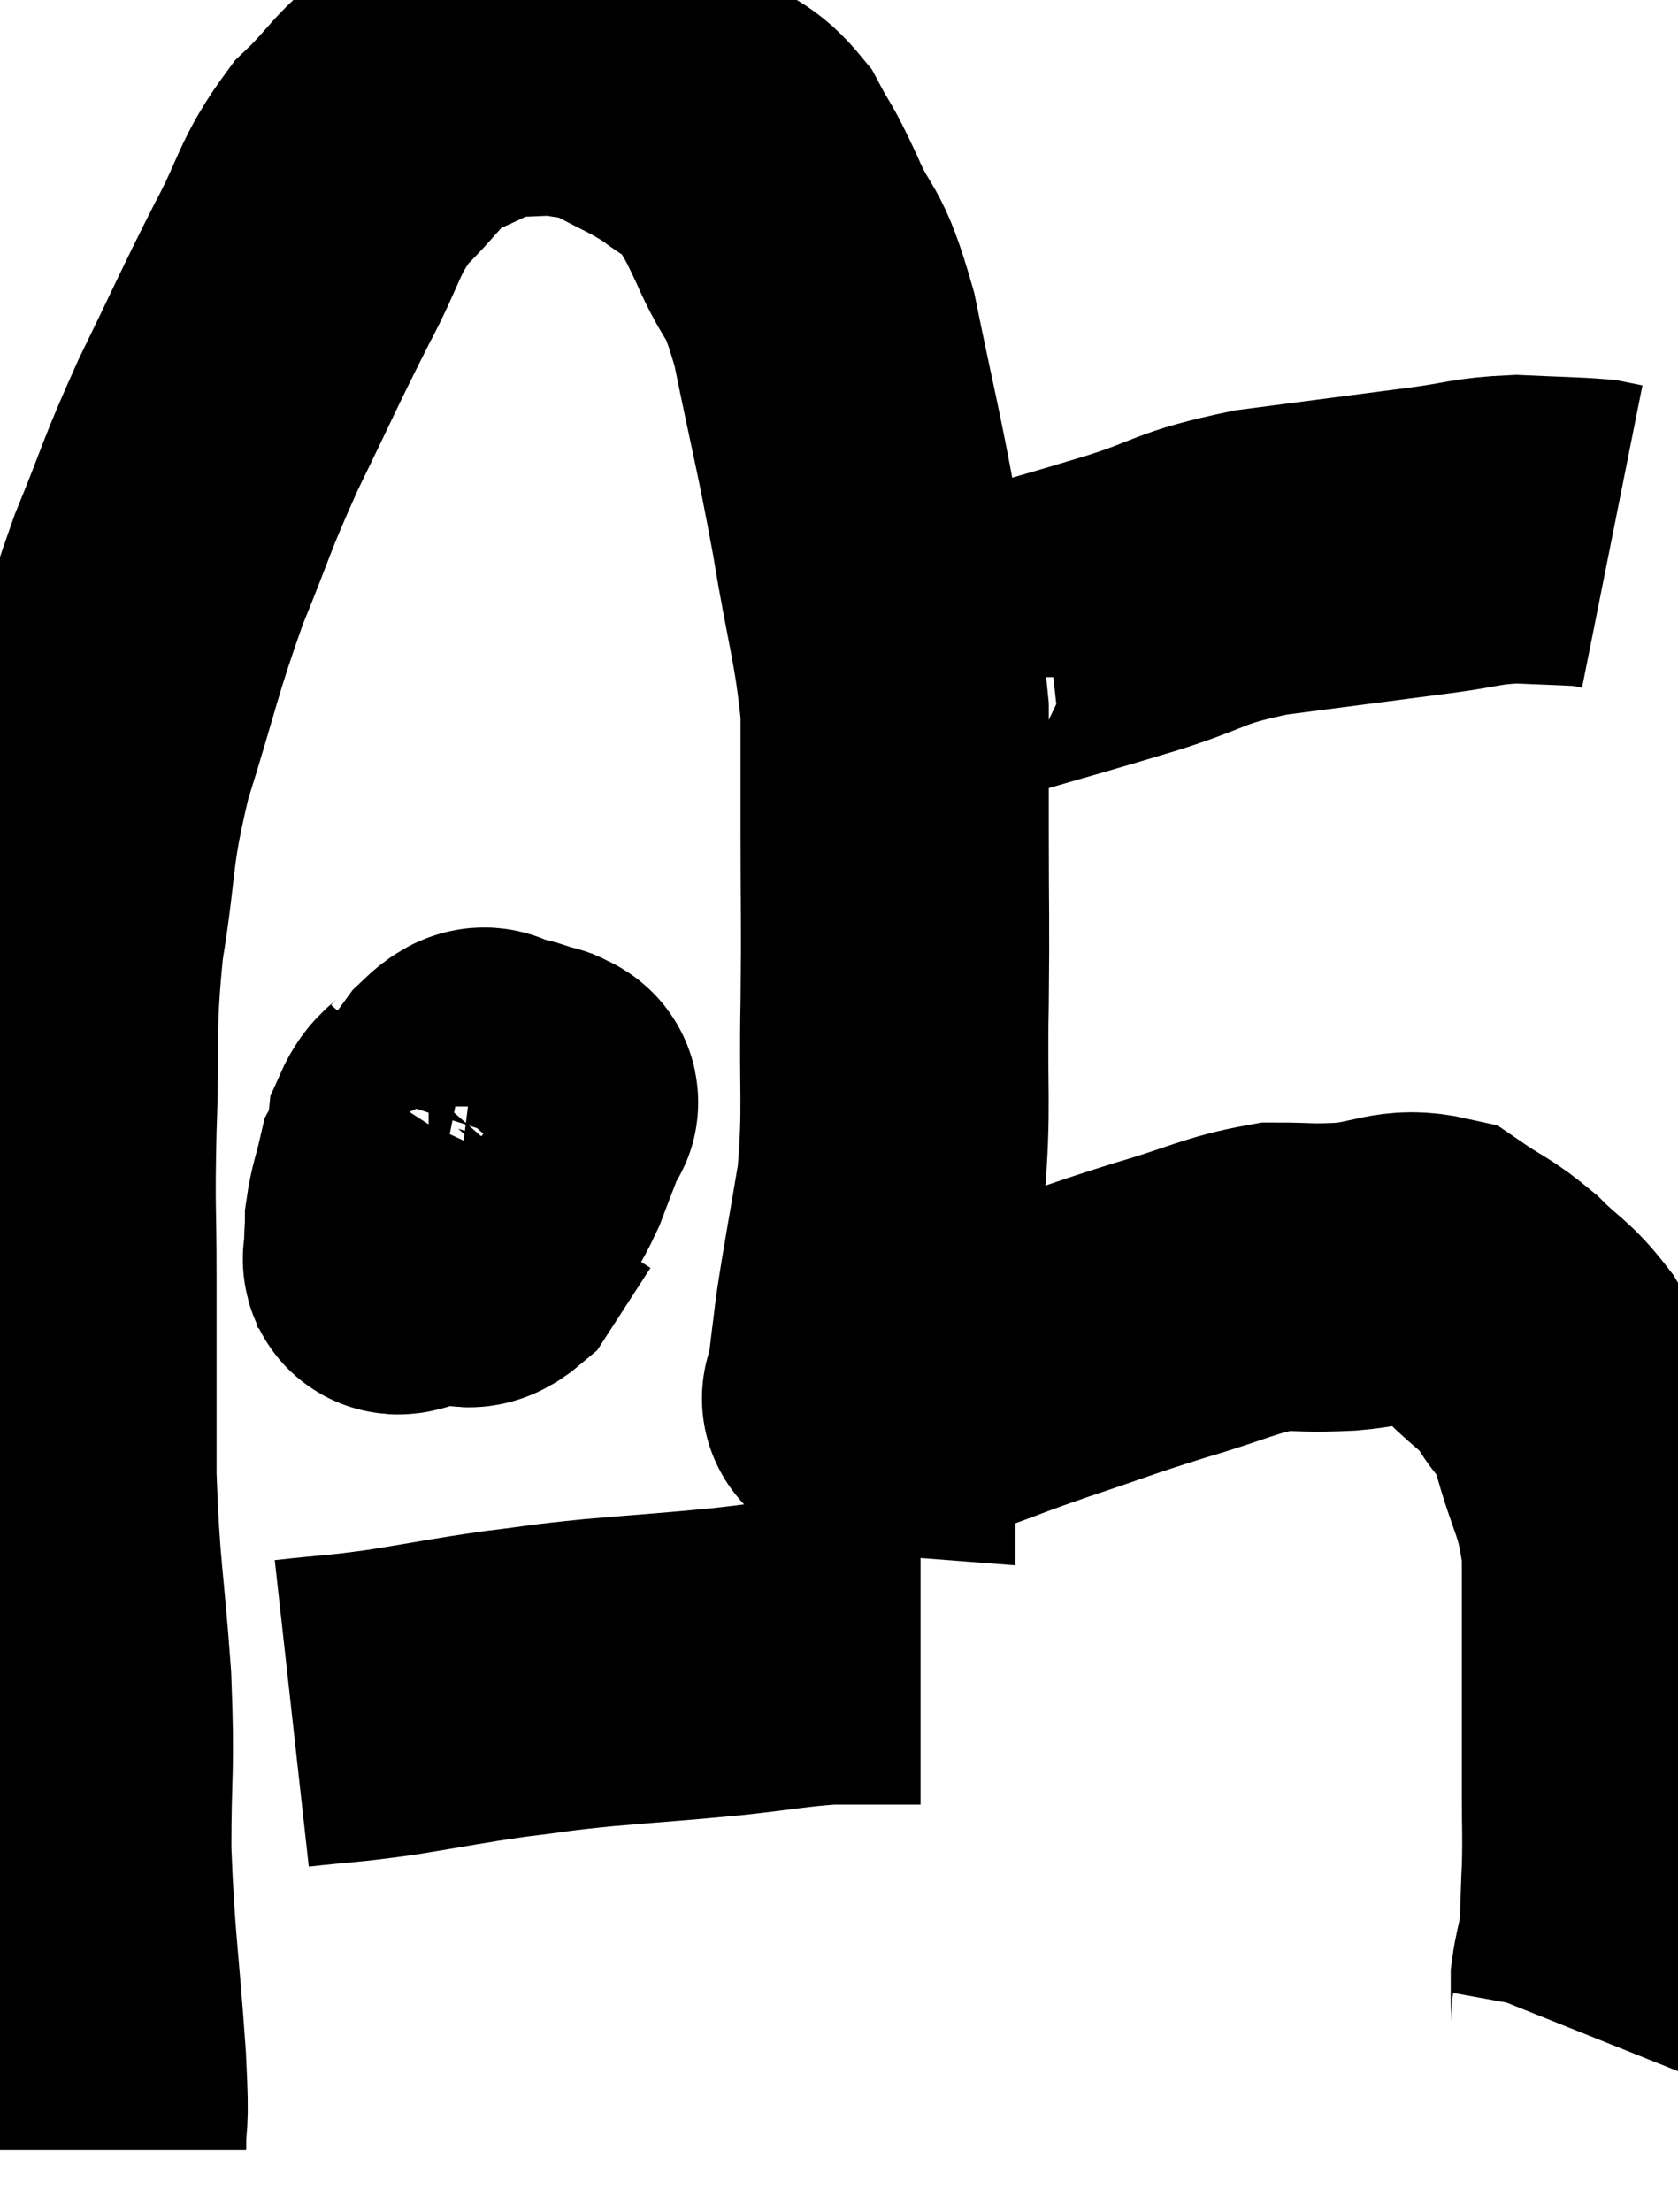 <svg xmlns="http://www.w3.org/2000/svg" viewBox="7.927 8.76 27.22 35.86" width="27.22" height="35.86"><path d="M 9.42 43.62 C 9.42 42.9, 9.48 43.395, 9.42 42.18 C 9.3 40.47, 9.24 40.305, 9.18 38.76 C 9.18 37.38, 9.24 37.515, 9.18 36 C 9.06 34.35, 9 34.335, 8.94 32.7 C 8.94 31.08, 8.94 30.87, 8.94 29.46 C 8.94 28.26, 8.91 28.425, 8.94 27.06 C 9 25.53, 8.91 25.5, 9.06 24 C 9.3 22.53, 9.18 22.56, 9.54 21.06 C 10.02 19.53, 10.02 19.35, 10.5 18 C 10.98 16.83, 10.92 16.86, 11.46 15.66 C 12.06 14.43, 12.12 14.265, 12.66 13.2 C 13.14 12.3, 13.08 12.135, 13.62 11.4 C 14.22 10.83, 14.205 10.665, 14.82 10.26 C 15.45 10.02, 15.495 9.9, 16.08 9.78 C 16.62 9.78, 16.695 9.735, 17.16 9.78 C 17.55 9.87, 17.445 9.75, 17.94 9.96 C 18.54 10.29, 18.63 10.29, 19.14 10.62 C 19.56 10.95, 19.635 10.86, 19.98 11.28 C 20.25 11.79, 20.19 11.595, 20.52 12.3 C 20.91 13.2, 20.94 12.84, 21.3 14.1 C 21.63 15.72, 21.675 15.795, 21.96 17.34 C 22.2 18.81, 22.32 19.05, 22.44 20.28 C 22.44 21.27, 22.44 21.075, 22.44 22.26 C 22.44 23.64, 22.455 23.595, 22.44 25.02 C 22.41 26.49, 22.485 26.685, 22.38 27.96 C 22.2 29.04, 22.14 29.325, 22.02 30.12 C 21.96 30.63, 21.93 30.81, 21.9 31.14 C 21.9 31.29, 21.9 31.365, 21.9 31.44 C 21.9 31.44, 21.9 31.44, 21.9 31.44 C 21.9 31.44, 21.705 31.425, 21.9 31.44 C 22.29 31.47, 22.29 31.575, 22.68 31.5 C 23.07 31.32, 22.935 31.35, 23.46 31.14 C 24.12 30.9, 23.955 30.945, 24.78 30.66 C 25.77 30.33, 25.8 30.3, 26.76 30 C 27.69 29.73, 27.87 29.595, 28.62 29.46 C 29.19 29.46, 29.115 29.49, 29.76 29.46 C 30.48 29.4, 30.6 29.205, 31.2 29.34 C 31.68 29.67, 31.71 29.625, 32.16 30 C 32.58 30.42, 32.64 30.375, 33 30.84 C 33.3 31.35, 33.315 31.095, 33.6 31.86 C 33.87 32.88, 34.005 32.85, 34.14 33.9 C 34.14 34.98, 34.14 35.07, 34.14 36.06 C 34.14 36.96, 34.14 37.11, 34.14 37.86 C 34.14 38.46, 34.155 38.46, 34.14 39.06 C 34.11 39.66, 34.125 39.81, 34.08 40.26 C 34.02 40.56, 33.99 40.635, 33.96 40.86 C 33.96 41.01, 33.96 40.995, 33.96 41.16 C 33.96 41.34, 33.99 41.355, 33.96 41.52 L 33.84 41.82" fill="none" stroke="black" stroke-width="5"></path><path d="M 22.74 19.74 C 22.74 19.65, 22.47 19.68, 22.74 19.56 C 23.28 19.41, 22.935 19.515, 23.82 19.26 C 25.05 18.9, 25.14 18.885, 26.28 18.54 C 27.33 18.21, 27.165 18.135, 28.38 17.88 C 29.76 17.7, 30.105 17.655, 31.14 17.52 C 31.83 17.43, 31.86 17.37, 32.52 17.34 C 33.15 17.37, 33.39 17.37, 33.78 17.4 L 34.08 17.46" fill="none" stroke="black" stroke-width="5"></path><path d="M 15.18 26.7 C 14.97 26.94, 14.88 26.91, 14.76 27.18 C 14.73 27.48, 14.715 27.39, 14.7 27.78 C 14.7 28.26, 14.655 28.47, 14.7 28.74 C 14.79 28.8, 14.73 28.83, 14.88 28.86 C 15.09 28.86, 15.06 28.95, 15.3 28.86 C 15.57 28.68, 15.585 28.8, 15.84 28.5 C 16.08 28.08, 16.11 28.11, 16.32 27.66 C 16.5 27.18, 16.59 26.97, 16.68 26.7 C 16.68 26.64, 16.845 26.655, 16.68 26.58 C 16.35 26.49, 16.305 26.43, 16.02 26.4 C 15.78 26.43, 15.9 26.115, 15.54 26.46 C 15.06 27.12, 14.865 27.255, 14.58 27.78 C 14.49 28.17, 14.445 28.245, 14.4 28.56 C 14.4 28.8, 14.37 28.89, 14.4 29.04 C 14.46 29.1, 14.22 29.265, 14.52 29.16 C 15.06 28.89, 15.225 28.95, 15.6 28.62 C 15.81 28.23, 15.84 28.245, 16.02 27.84 C 16.17 27.42, 16.2 27.285, 16.32 27 C 16.41 26.85, 16.455 26.805, 16.5 26.7 C 16.5 26.64, 16.785 26.49, 16.5 26.58 C 15.93 26.82, 15.735 26.655, 15.36 27.06 C 15.18 27.63, 15.09 27.795, 15 28.2 C 15 28.44, 14.94 28.5, 15 28.68 C 15.12 28.8, 15.06 28.845, 15.24 28.92 C 15.48 28.95, 15.435 29.22, 15.72 28.98 C 16.05 28.47, 16.215 28.215, 16.38 27.96 L 16.38 27.96" fill="none" stroke="black" stroke-width="5"></path><path d="M 12.66 36.54 C 13.47 36.45, 13.41 36.48, 14.28 36.36 C 15.21 36.21, 15.3 36.18, 16.14 36.06 C 16.89 35.97, 16.74 35.97, 17.64 35.88 C 18.69 35.79, 18.81 35.79, 19.74 35.7 C 20.55 35.61, 20.73 35.565, 21.36 35.52 C 21.81 35.52, 21.915 35.52, 22.26 35.52 C 22.5 35.52, 22.59 35.52, 22.74 35.52 L 22.86 35.52" fill="none" stroke="black" stroke-width="5"></path></svg>